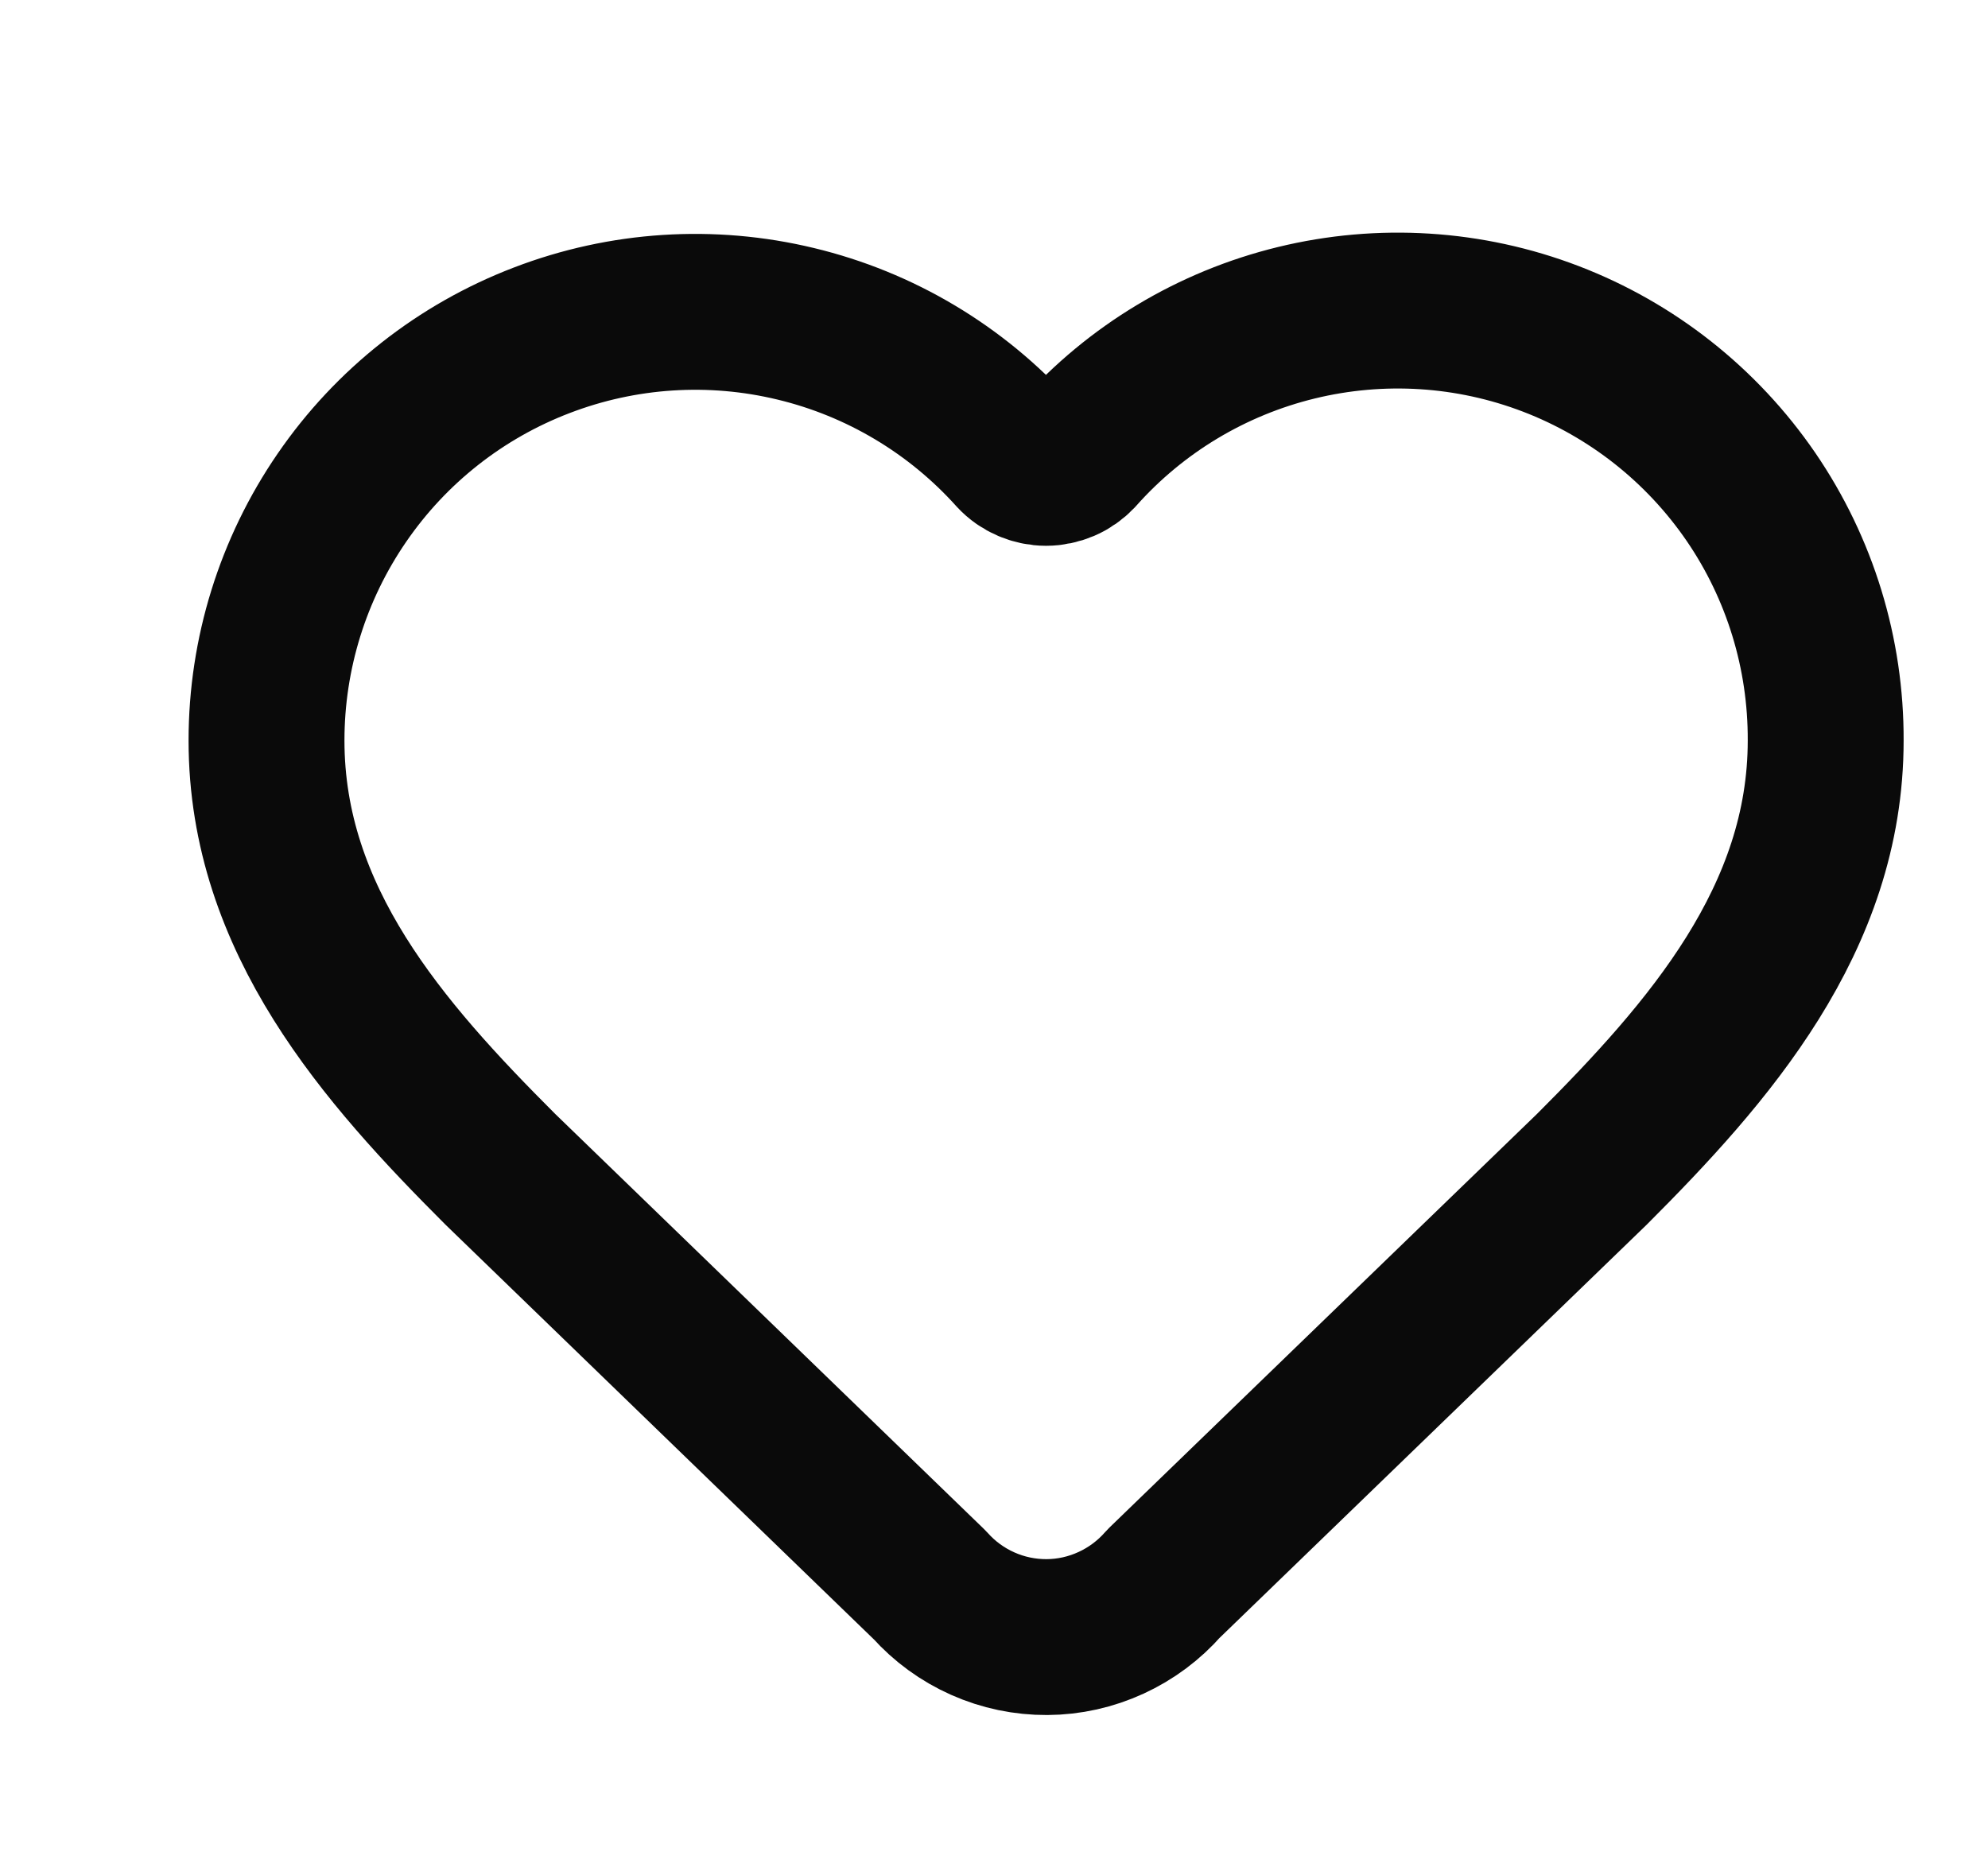 <svg width="17" height="16" viewBox="0 0 17 16" fill="none" xmlns="http://www.w3.org/2000/svg">
<g clip-path="url(#clip0_2_66)">
<path d="M2.279 6.333C2.279 5.591 2.504 4.867 2.924 4.256C3.344 3.644 3.94 3.175 4.633 2.91C5.326 2.644 6.083 2.595 6.804 2.769C7.525 2.942 8.177 3.331 8.673 3.883C8.707 3.92 8.75 3.95 8.797 3.97C8.844 3.99 8.894 4.001 8.945 4.001C8.996 4.001 9.047 3.99 9.094 3.97C9.141 3.95 9.183 3.92 9.218 3.883C9.712 3.327 10.364 2.936 11.086 2.76C11.809 2.584 12.568 2.632 13.262 2.898C13.956 3.164 14.553 3.636 14.973 4.249C15.393 4.863 15.615 5.59 15.612 6.333C15.612 7.86 14.612 9 13.612 10L9.951 13.542C9.826 13.685 9.673 13.799 9.501 13.878C9.329 13.957 9.143 13.999 8.953 14C8.764 14.001 8.577 13.962 8.404 13.885C8.231 13.808 8.077 13.696 7.951 13.555L4.279 10C3.279 9 2.279 7.867 2.279 6.333Z" stroke="#0A0A0A" stroke-width="1.333" stroke-linecap="round" stroke-linejoin="round"/>
</g>
<defs>
<clipPath id="clip0_2_66">
<rect width="16" height="16" fill="white" transform="translate(0.945)"/>
</clipPath>
</defs>
</svg>

